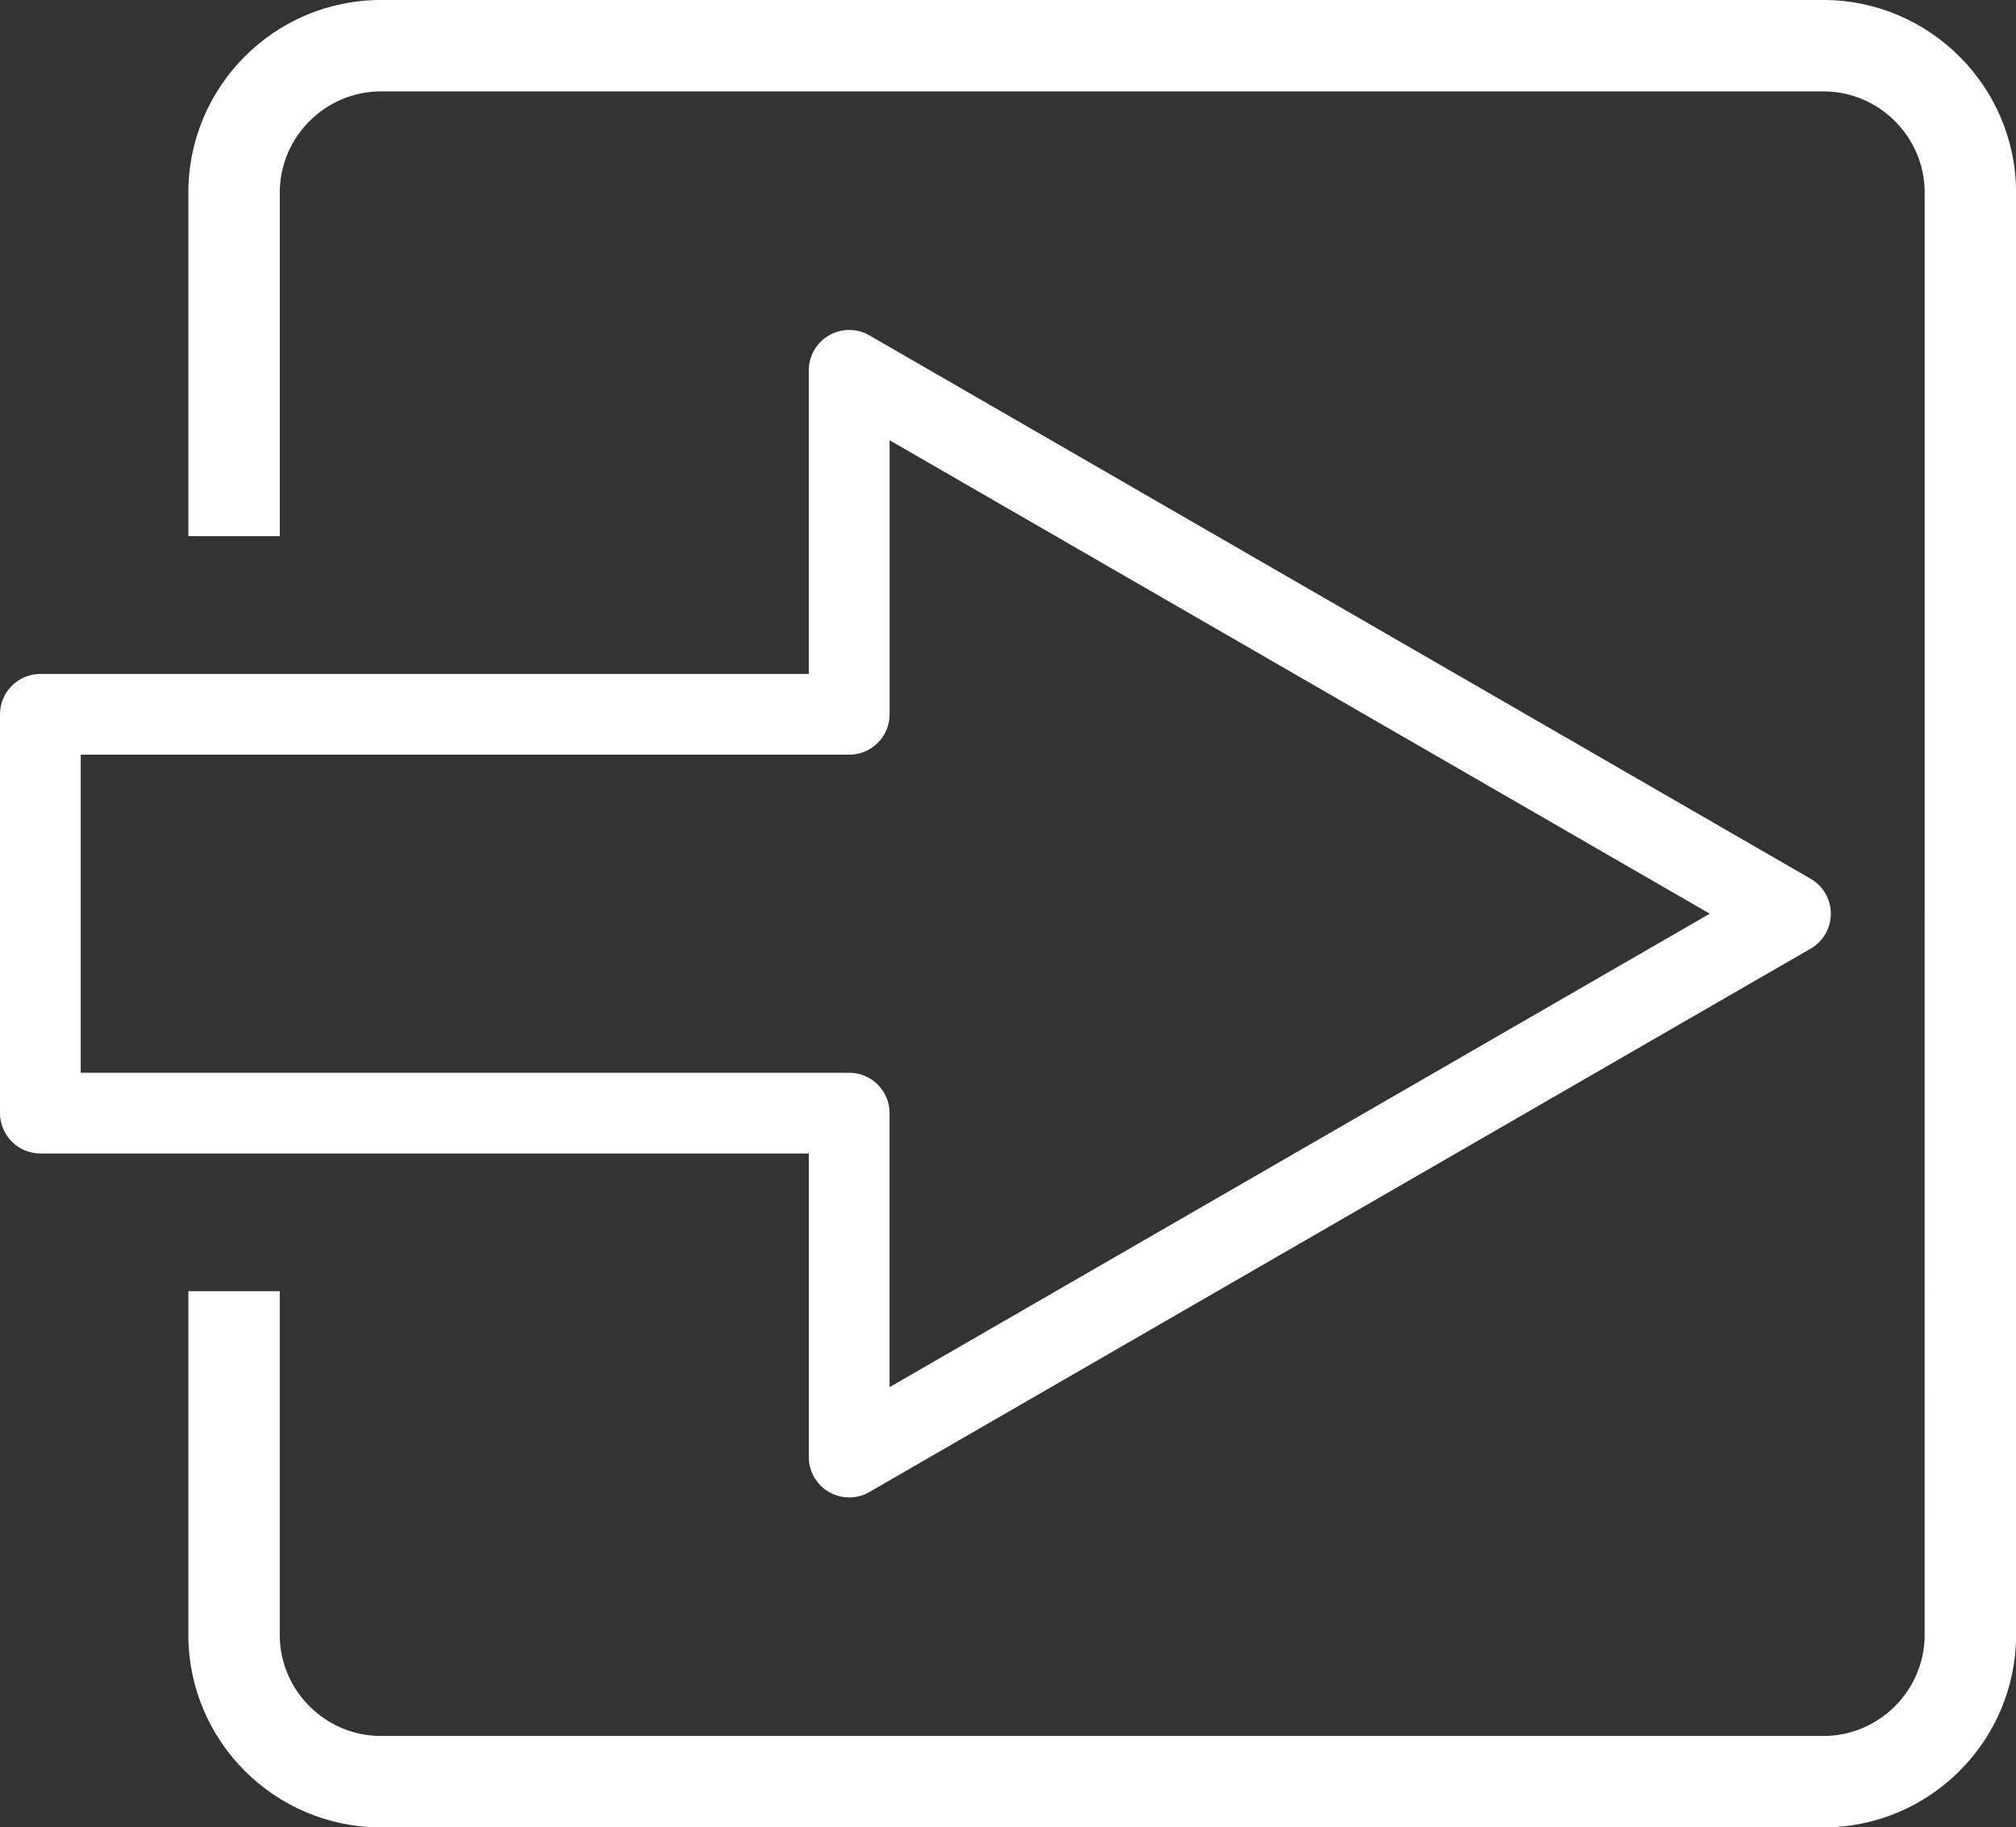 <?xml version="1.0" encoding="utf-8"?>
<!-- Generator: Adobe Illustrator 15.0.1, SVG Export Plug-In . SVG Version: 6.00 Build 0)  -->
<!DOCTYPE svg PUBLIC "-//W3C//DTD SVG 1.1//EN" "http://www.w3.org/Graphics/SVG/1.1/DTD/svg11.dtd">
<svg version="1.1" id="Layer_1" xmlns="http://www.w3.org/2000/svg" xmlns:xlink="http://www.w3.org/1999/xlink" x="0px" y="0px"
	 width="55.152px" height="50px" viewBox="0 0 55.152 50" enable-background="new 0 0 55.152 50" xml:space="preserve">
<rect x="0" y="0" width="55.152" height="50" fill="#333333" stroke="none"/>
<g>
	<g>
		<path fill="#FFFFFF" d="M23.234,40.973c-0.191,0-0.381-0.05-0.554-0.148c-0.342-0.197-0.553-0.563-0.553-0.956v-8.308H1.105
			C0.495,31.561,0,31.066,0,30.456V19.544c0-0.61,0.495-1.104,1.104-1.104h21.022v-8.307c0-0.395,0.211-0.759,0.553-0.957
			c0.343-0.197,0.765-0.197,1.105,0l25.75,14.868c0.342,0.197,0.553,0.562,0.553,0.956s-0.211,0.759-0.553,0.956l-25.75,14.868
			C23.614,40.923,23.423,40.973,23.234,40.973z M2.209,29.352h21.023c0.608,0,1.104,0.494,1.104,1.104v7.499L46.774,25
			L24.337,12.046v7.499c0,0.61-0.495,1.104-1.104,1.104H2.209V29.352z"/>
	</g>
</g>
<path fill="#FFFFFF" d="M49.884,0H10.42C7.51,0,5.153,2.368,5.153,5.268v9.402h2.501V5.268c0-1.521,1.246-2.767,2.767-2.767h39.464
	c1.521,0,2.769,1.246,2.769,2.767l-0.001,39.464c0,1.521-1.245,2.767-2.768,2.767H10.42c-1.521,0-2.767-1.245-2.767-2.767V35.33
	H5.153v9.402c0,2.91,2.368,5.268,5.268,5.268h39.464c2.91,0,5.269-2.368,5.269-5.268V5.268C55.153,2.368,52.784,0,49.884,0z"/>
</svg>
